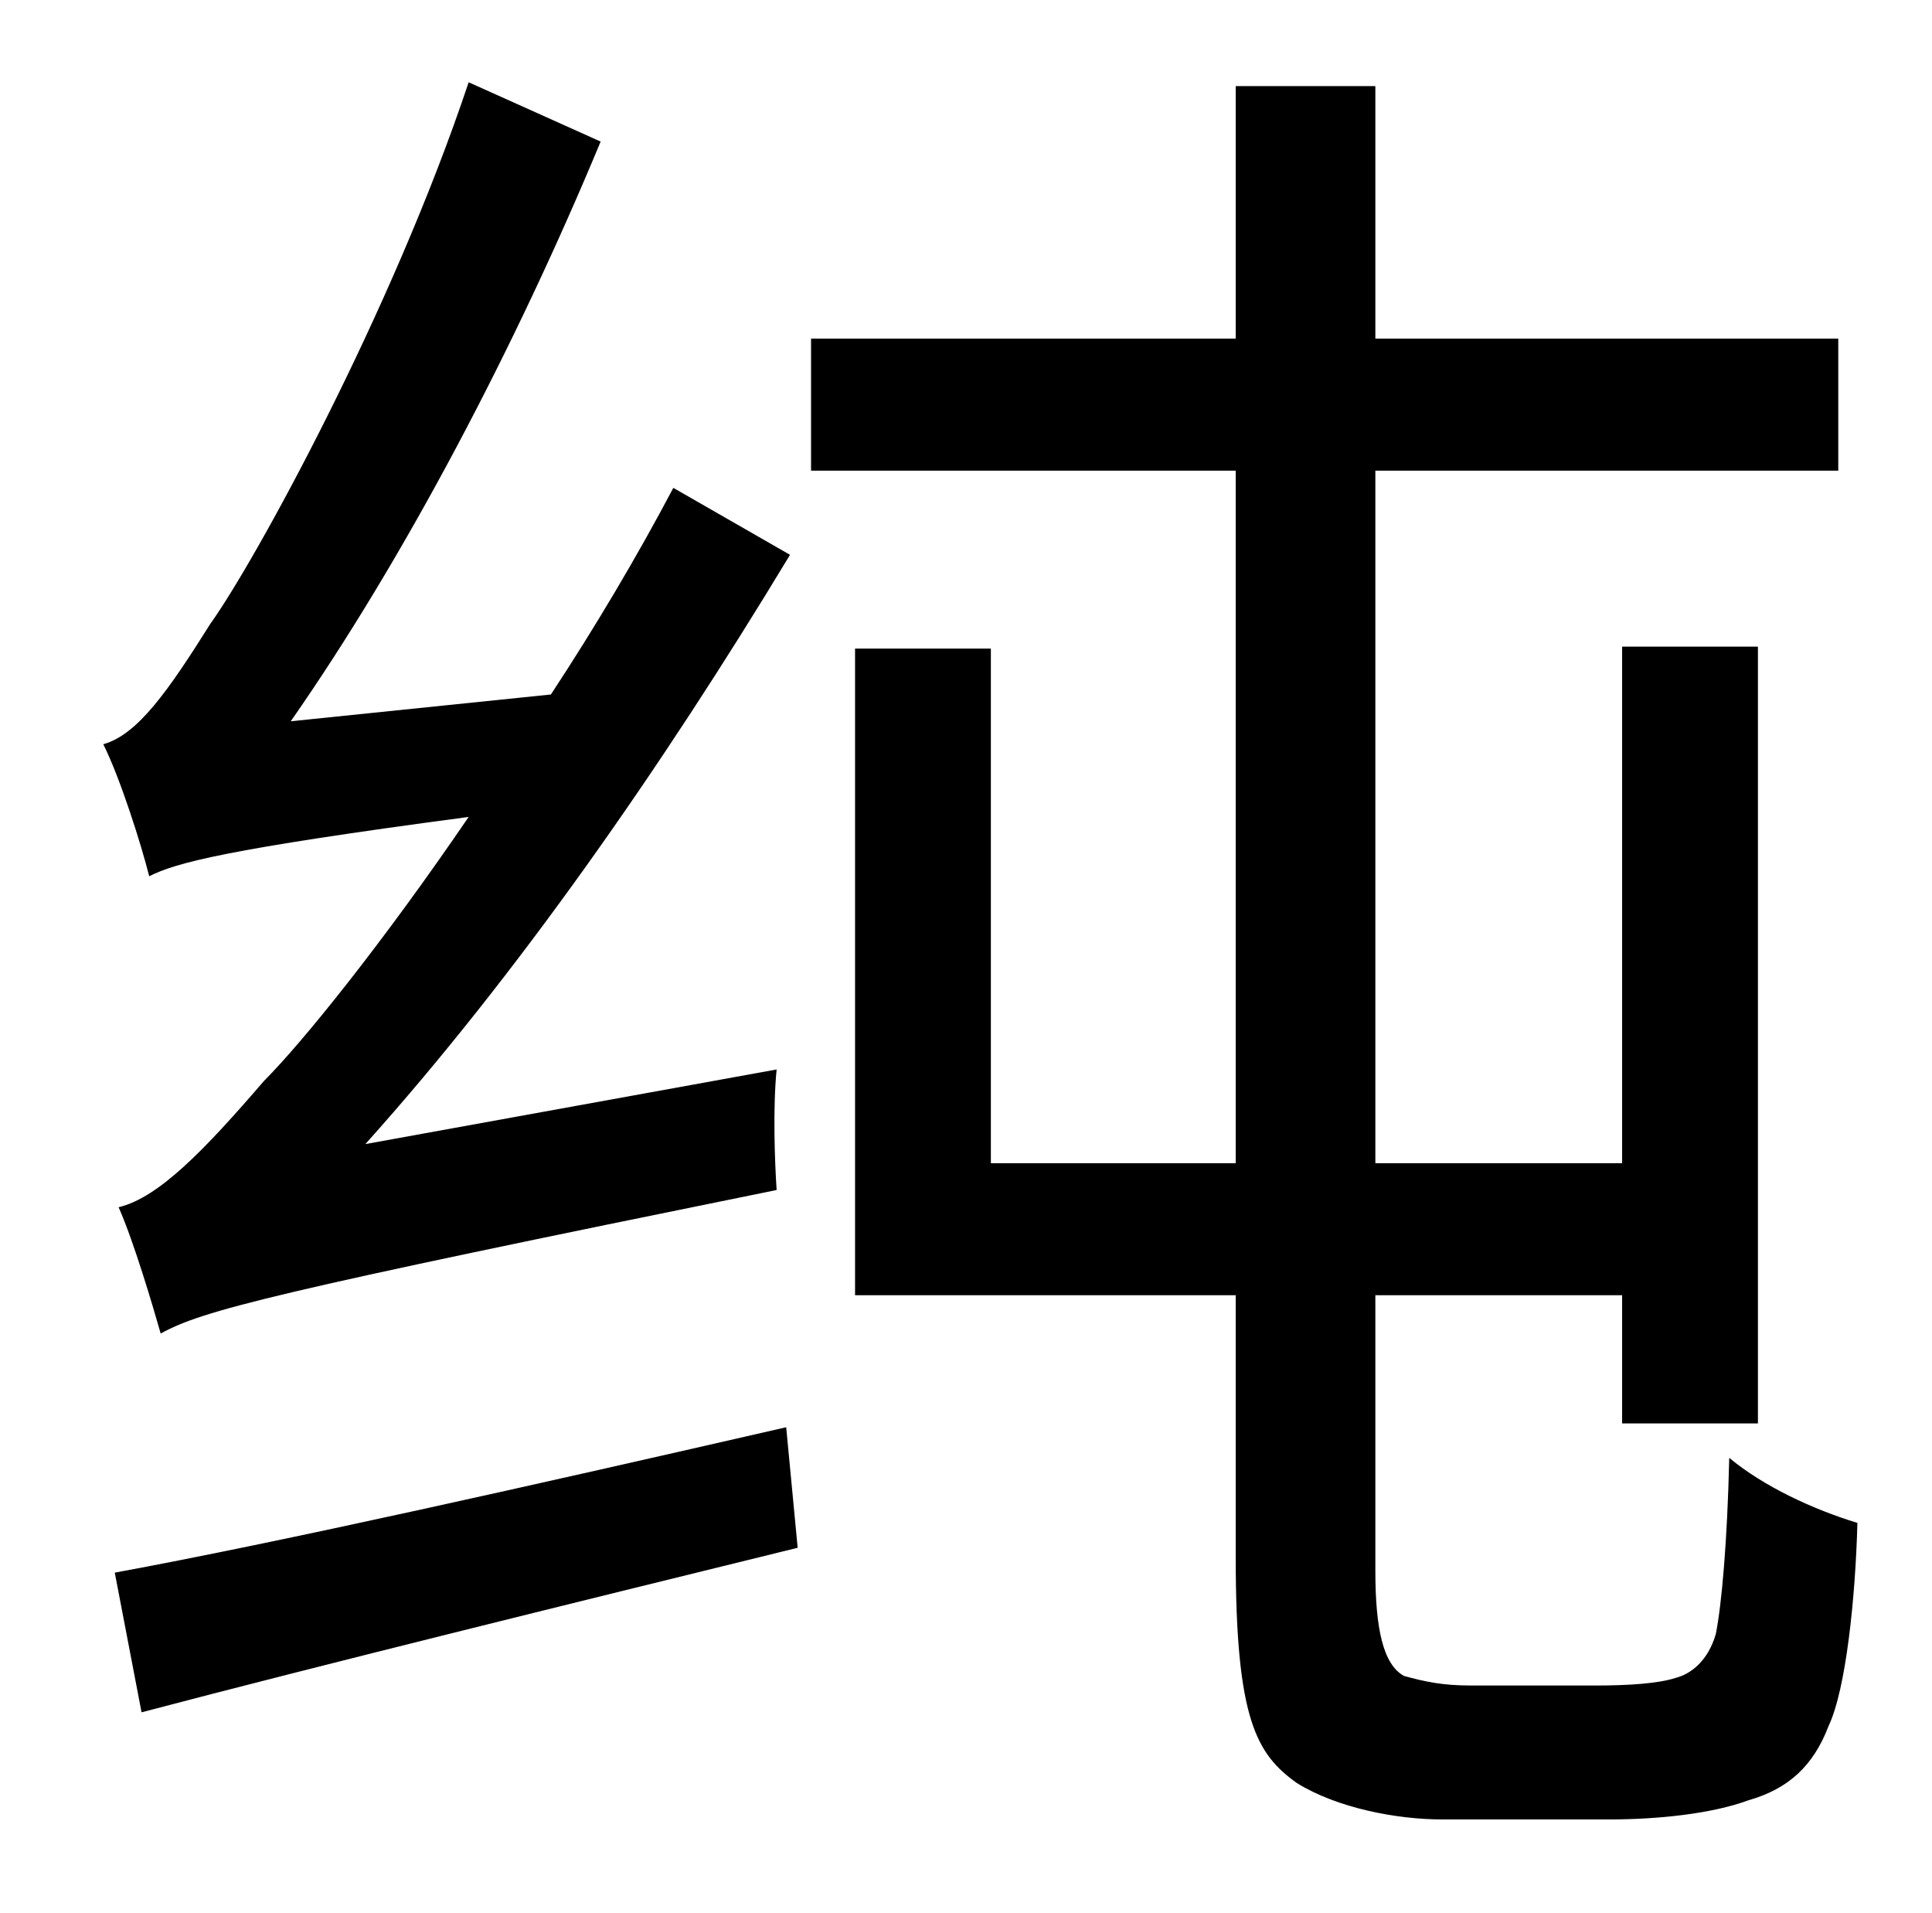<?xml version="1.0" standalone="no"?>
<!DOCTYPE svg PUBLIC "-//W3C//DTD SVG 1.1//EN" "http://www.w3.org/Graphics/SVG/1.1/DTD/svg11.dtd" >
<svg xmlns="http://www.w3.org/2000/svg" xmlns:xlink="http://www.w3.org/1999/xlink" version="1.1" viewBox="-10 0 1010 1000">
   <path fill="currentColor"
d="M181 598l215 -39c-2 20 -1 48 0 63c-266 54 -300 63 -322 75c-4 -14 -14 -48 -22 -66c21 -5 45 -30 76 -66c20 -20 62 -72 107 -138c-128 17 -153 24 -167 31c-4 -16 -15 -51 -24 -69c18 -5 34 -28 56 -63c23 -32 95 -163 135 -283l69 31c-44 106 -102 217 -162 303
l136 -14c23 -35 45 -72 64 -108l61 35c-67 111 -143 220 -222 308zM64 895l-14 -73c87 -16 220 -46 351 -76l6 63c-122 30 -248 61 -343 86zM759 881h65c17 0 33 -1 42 -4c8 -2 17 -9 21 -23c3 -15 6 -48 7 -92c18 15 44 27 67 34c-1 39 -6 87 -15 106c-8 21 -21 33 -42 39
c-19 7 -47 10 -73 10h-87c-24 0 -55 -6 -76 -19c-21 -15 -32 -33 -32 -118v-137h-199v-338h71v269h128v-362h-222v-69h222v-132h73v132h242v69h-242v362h129v-270h71v406h-71v-67h-129v144c0 30 4 49 15 55c11 3 20 5 35 5z" />
</svg>
